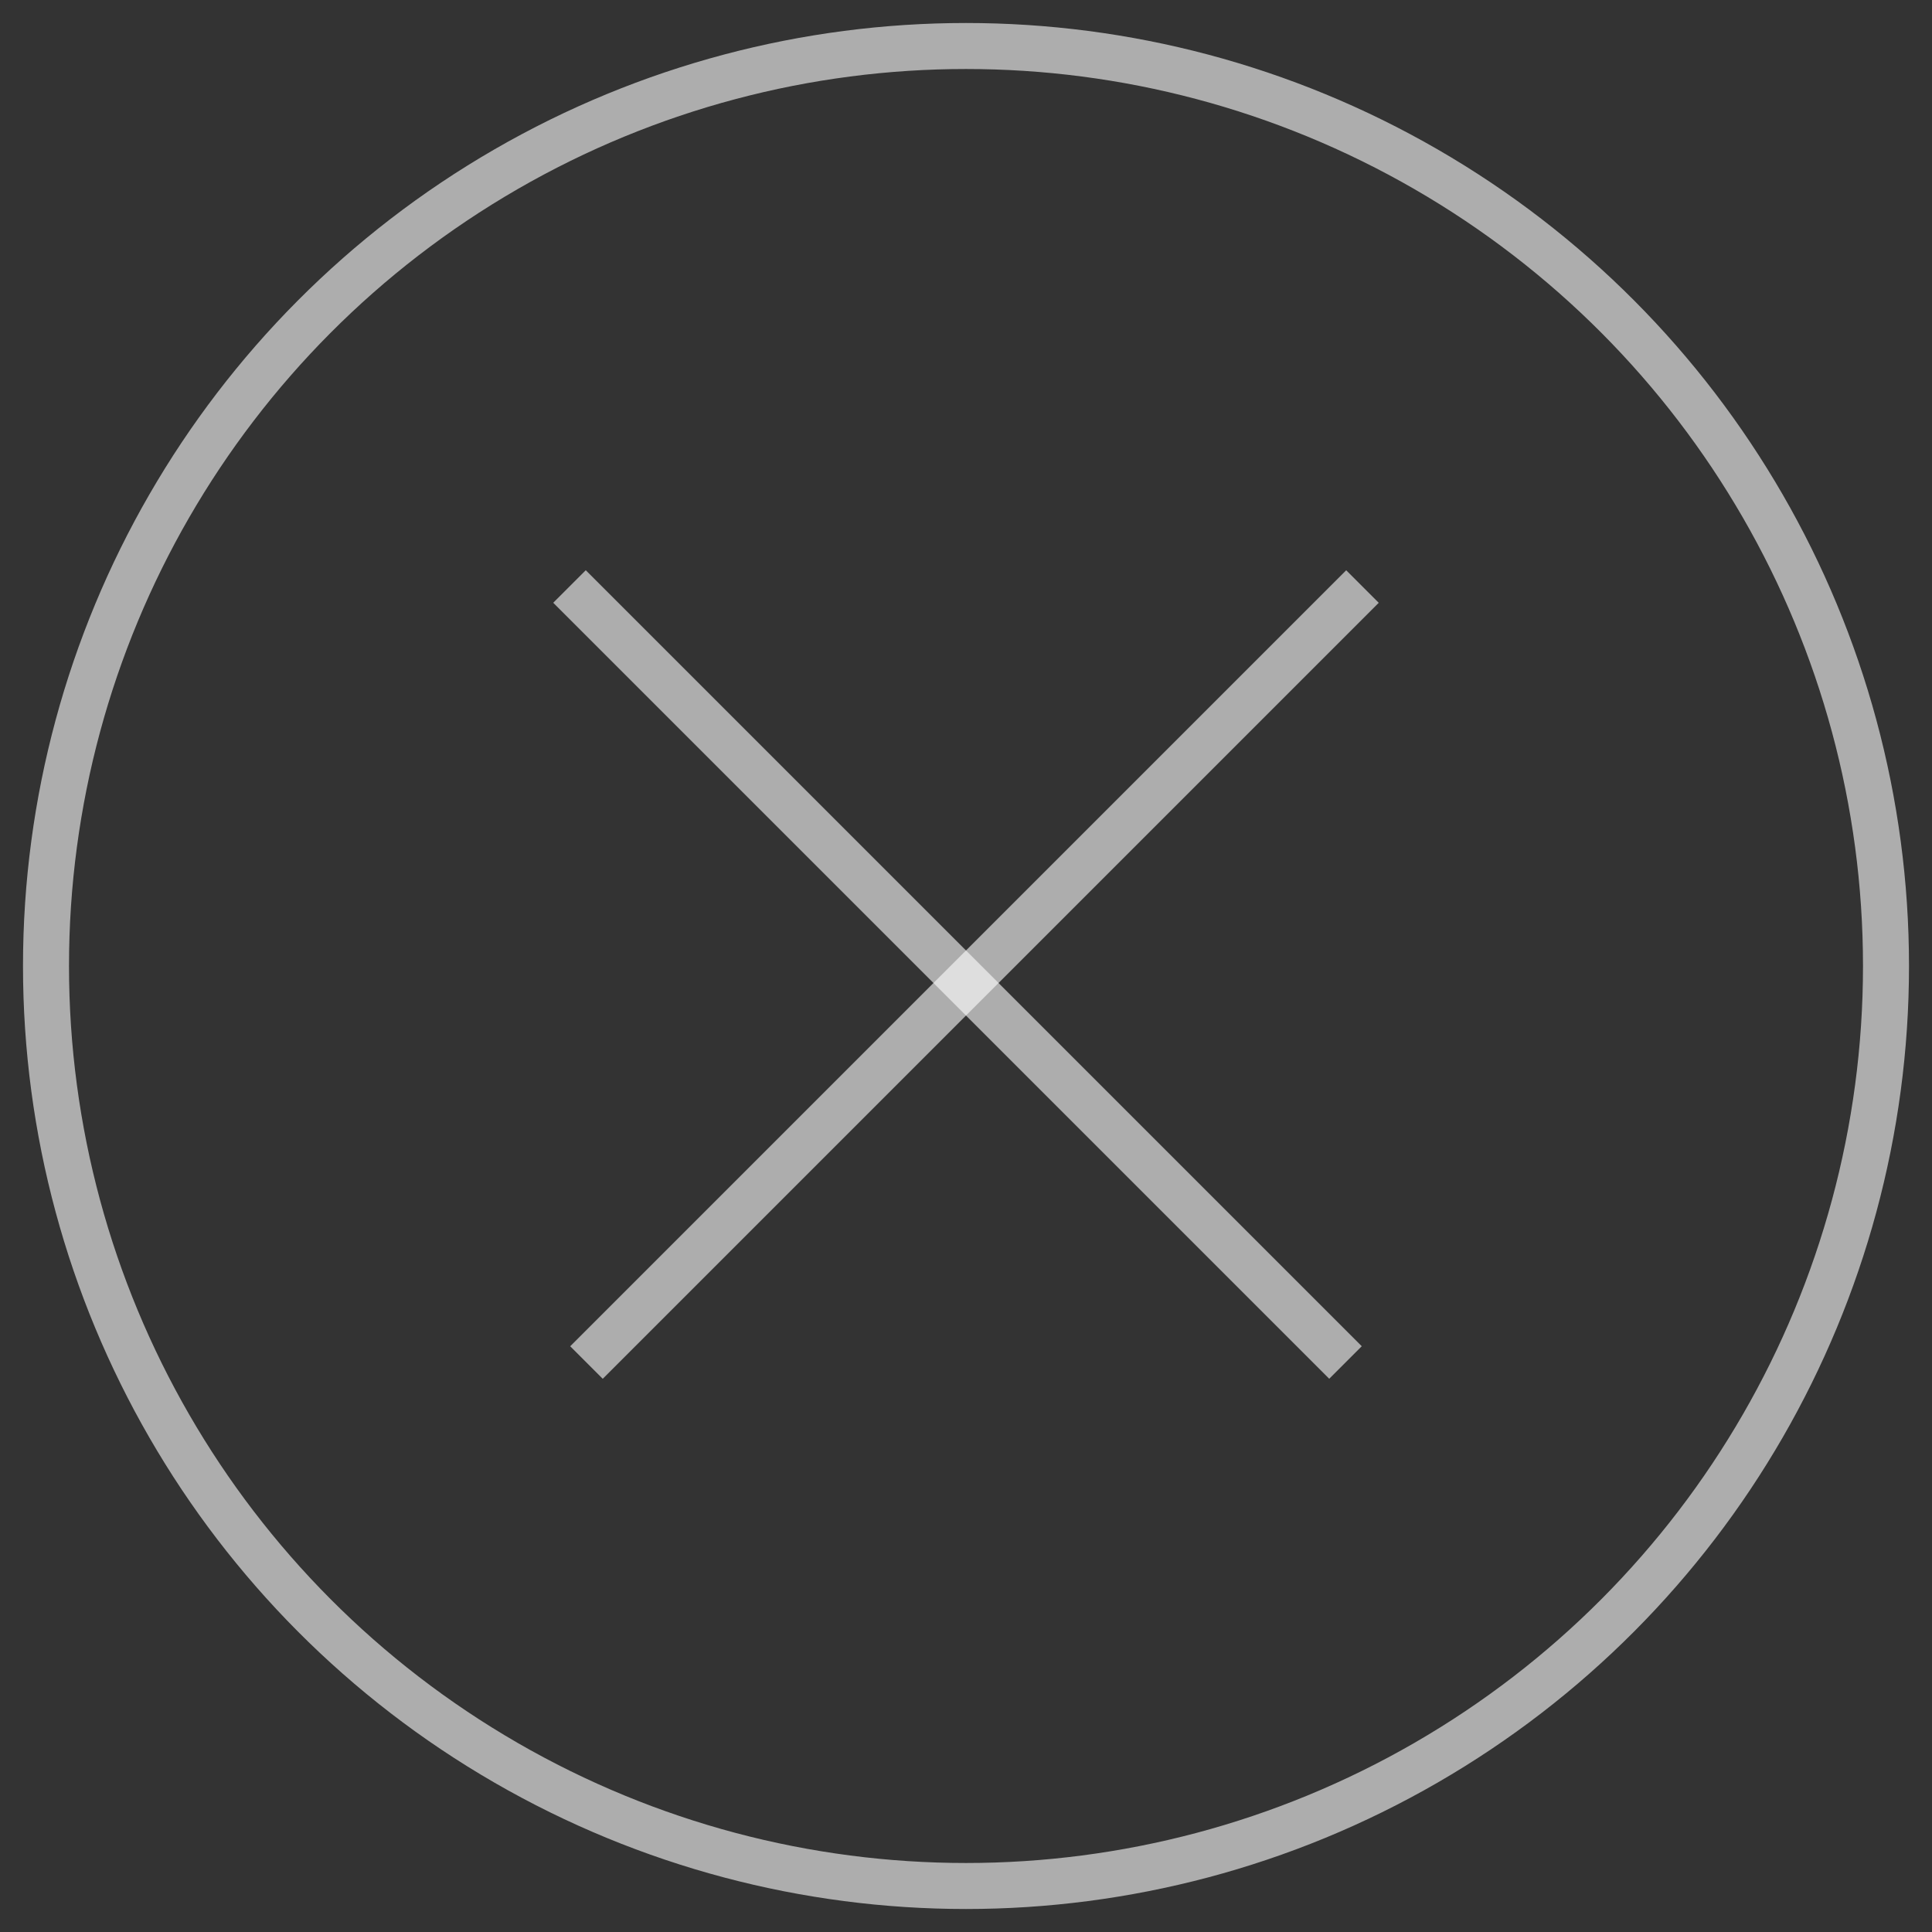 <?xml version="1.0" encoding="UTF-8"?>
<svg width="42px" height="42px" viewBox="0 0 42 42" version="1.1" xmlns="http://www.w3.org/2000/svg" xmlns:xlink="http://www.w3.org/1999/xlink">
    <rect x="0" y="0" width="42" height="42" fill="#333333" stroke="none"/>
    <!-- Generator: Sketch 52.2 (67145) - http://www.bohemiancoding.com/sketch -->
    <title>分组 21</title>
    <desc>Created with Sketch.</desc>
    <g id="页面-1" stroke="none" stroke-width="1" fill="none" fill-rule="evenodd" stroke-linecap="square" stroke-opacity="0.6">
        <g id="01首页-copy-36" transform="translate(-1202, -267)" fill-rule="nonzero" stroke="#FFFFFF">
            <g id="分组-26" transform="translate(670, 268)">
                <g id="分组-25">
                    <g id="分组-23" transform="translate(533, 0)">
                        <g id="分组-21">
                            <circle id="椭圆形" cx="20" cy="20" r="20"></circle>
                            <g id="分组-20" transform="translate(20, 20.101) rotate(-315) translate(-20, -20.101) translate(8.5, 8.601)">
                                <path d="M0,11.69 L22.857,11.69" id="直线-3"></path>
                                <path d="M0.261,11.429 L23.118,11.429" id="直线-3" transform="translate(11.69, 11.429) rotate(-90) translate(-11.69, -11.429) "></path>
                            </g>
                        </g>
                    </g>
                </g>
            </g>
        </g>
    </g>
</svg>